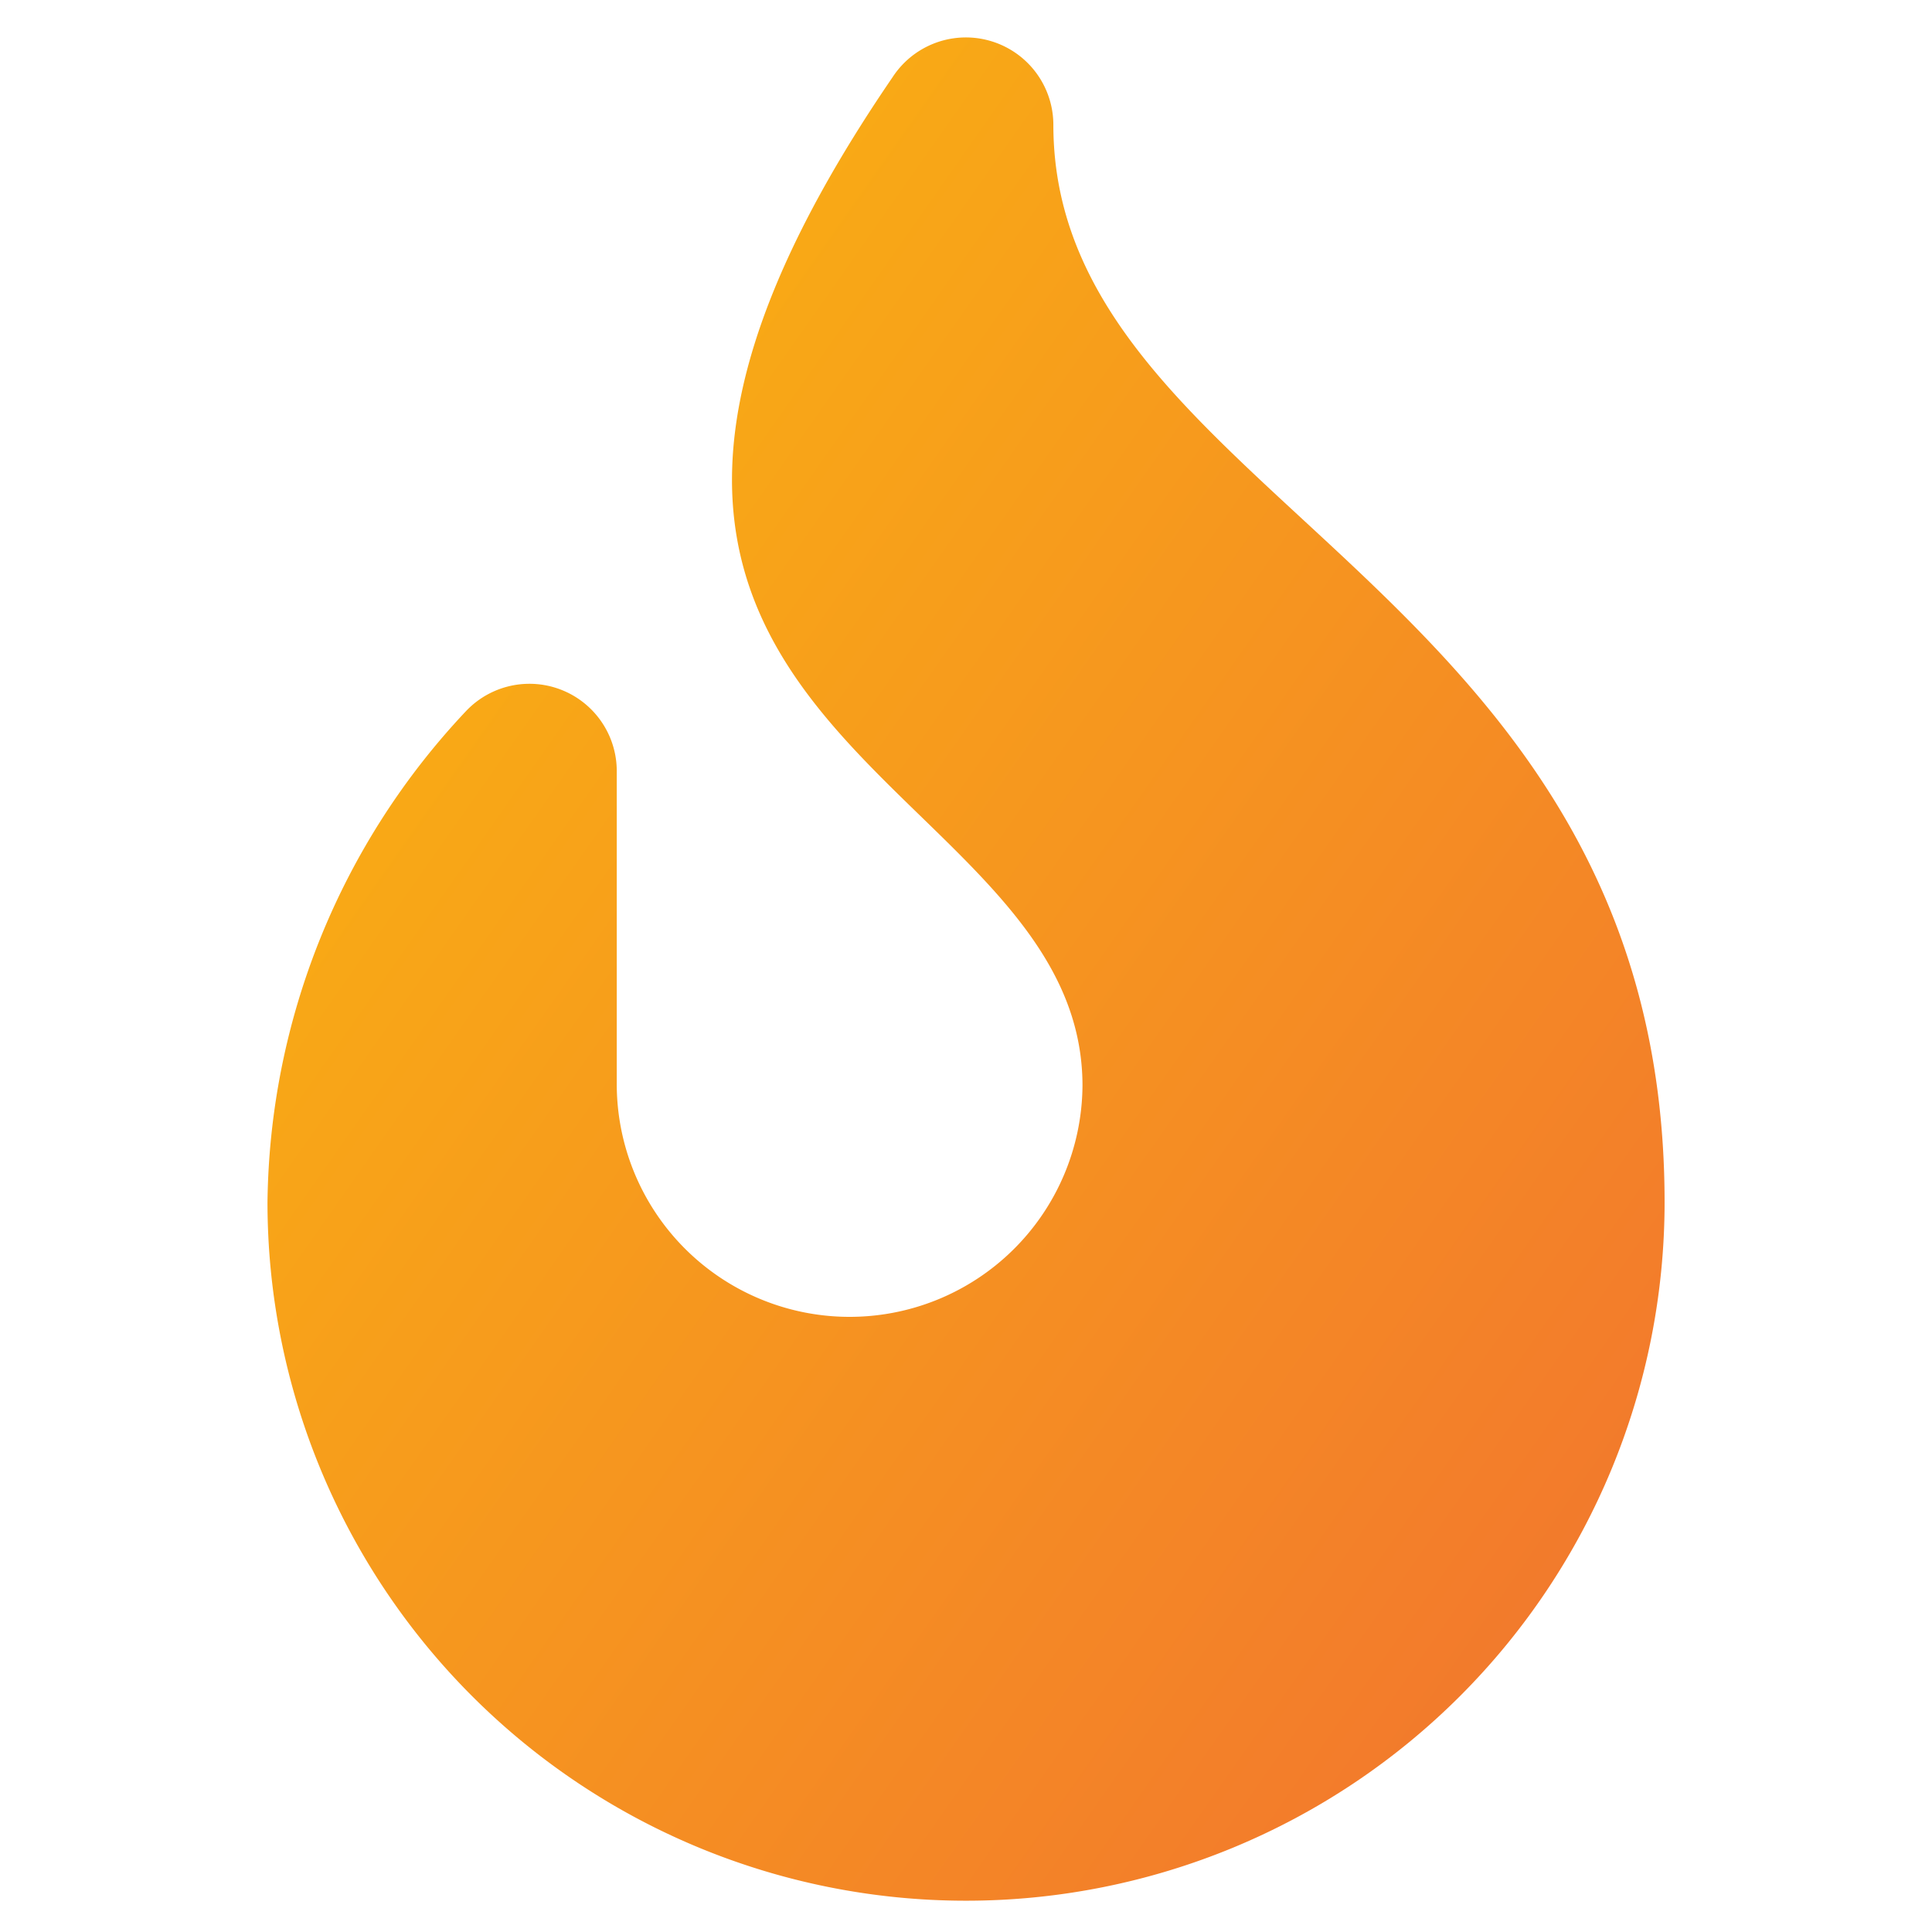<svg xmlns="http://www.w3.org/2000/svg" xmlns:xlink="http://www.w3.org/1999/xlink" width="51" height="51" viewBox="0 0 51 51">
  <defs>
    <linearGradient id="linear-gradient" x1="-0.349" y1="-0.417" x2="1.692" y2="1.495" gradientUnits="objectBoundingBox">
      <stop offset="0" stop-color="gold"/>
      <stop offset="1" stop-color="#eb4545"/>
    </linearGradient>
    <clipPath id="clip-LikeButton_41">
      <rect width="51" height="51"/>
    </clipPath>
  </defs>
  <g id="LikeButton_41" data-name="LikeButton – 41" clip-path="url(#clip-LikeButton_41)">
    <path id="Icon_awesome-fire" data-name="Icon awesome-fire" d="M20.745,2.292A2.309,2.309,0,0,0,16.5,1.039C4.61,18.426,21.514,19.209,21.514,27.66A6.147,6.147,0,1,1,9.22,27.569V19.356a2.305,2.305,0,0,0-3.979-1.585A19.2,19.2,0,0,0,0,30.734a18.44,18.44,0,0,0,36.88,0C36.88,14.379,20.745,12.2,20.745,2.292Z" transform="translate(7.061 1)" fill="url(#linear-gradient)"/>
  </g>
</svg>
